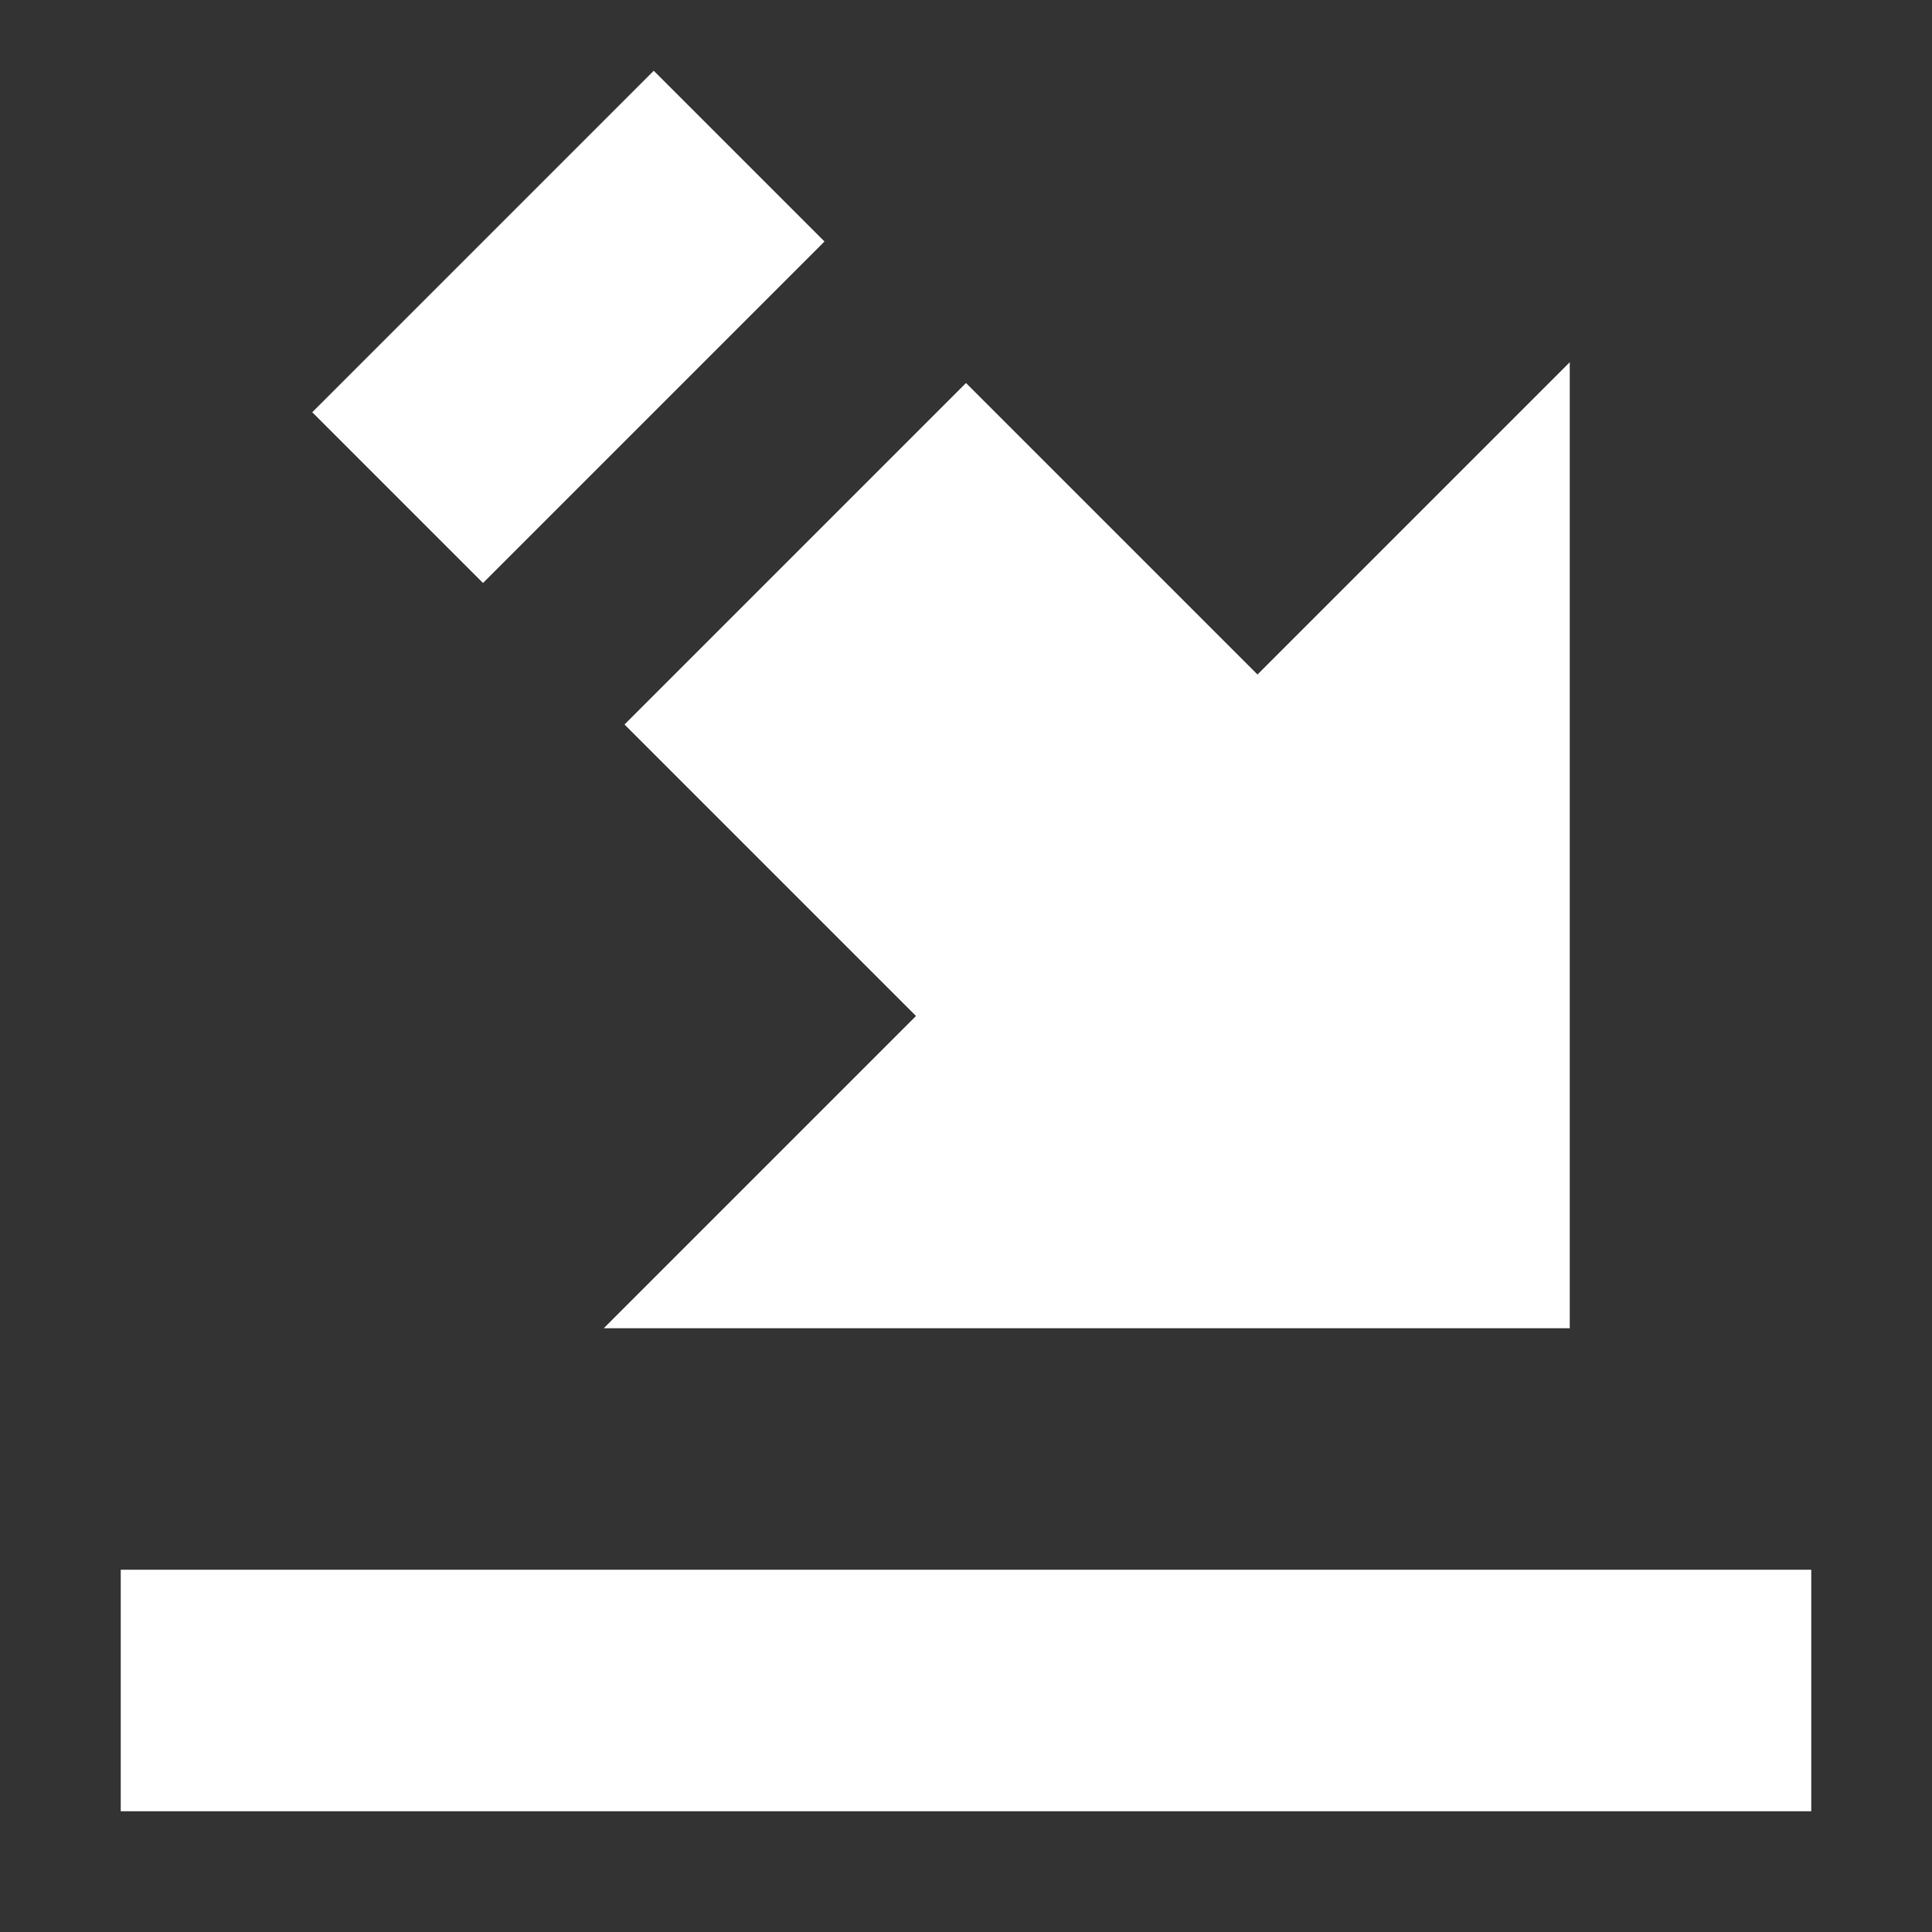 <svg xmlns="http://www.w3.org/2000/svg" xmlns:xlink="http://www.w3.org/1999/xlink" width="16" height="16" version="1.1" viewBox="0 0 16 16"><rect x="0" y="0" width="16" height="16" fill="#333333" stroke="none"/><title>导入</title><g id="页面-2" fill="none" fill-rule="evenodd" stroke="none" stroke-width="1"><g id="菜单收起布局示例备份-20" transform="translate(-368, -320)"><g id="导入" transform="translate(368, 320)"><rect id="矩形" width="16" height="16" x="0" y="0"/><rect id="矩形" width="14" height="2" x="1" y="13" fill="#FFF"/><path id="形状结合" fill="#FFF" d="M13,3 L13,11 L5,11 L7.586,8.414 L5.172,6 L8,3.172 L10.414,5.586 L13,3 Z M5.414,0.586 L6.828,2 L4,4.828 L2.586,3.414 L5.414,0.586 Z"/></g></g></g></svg>